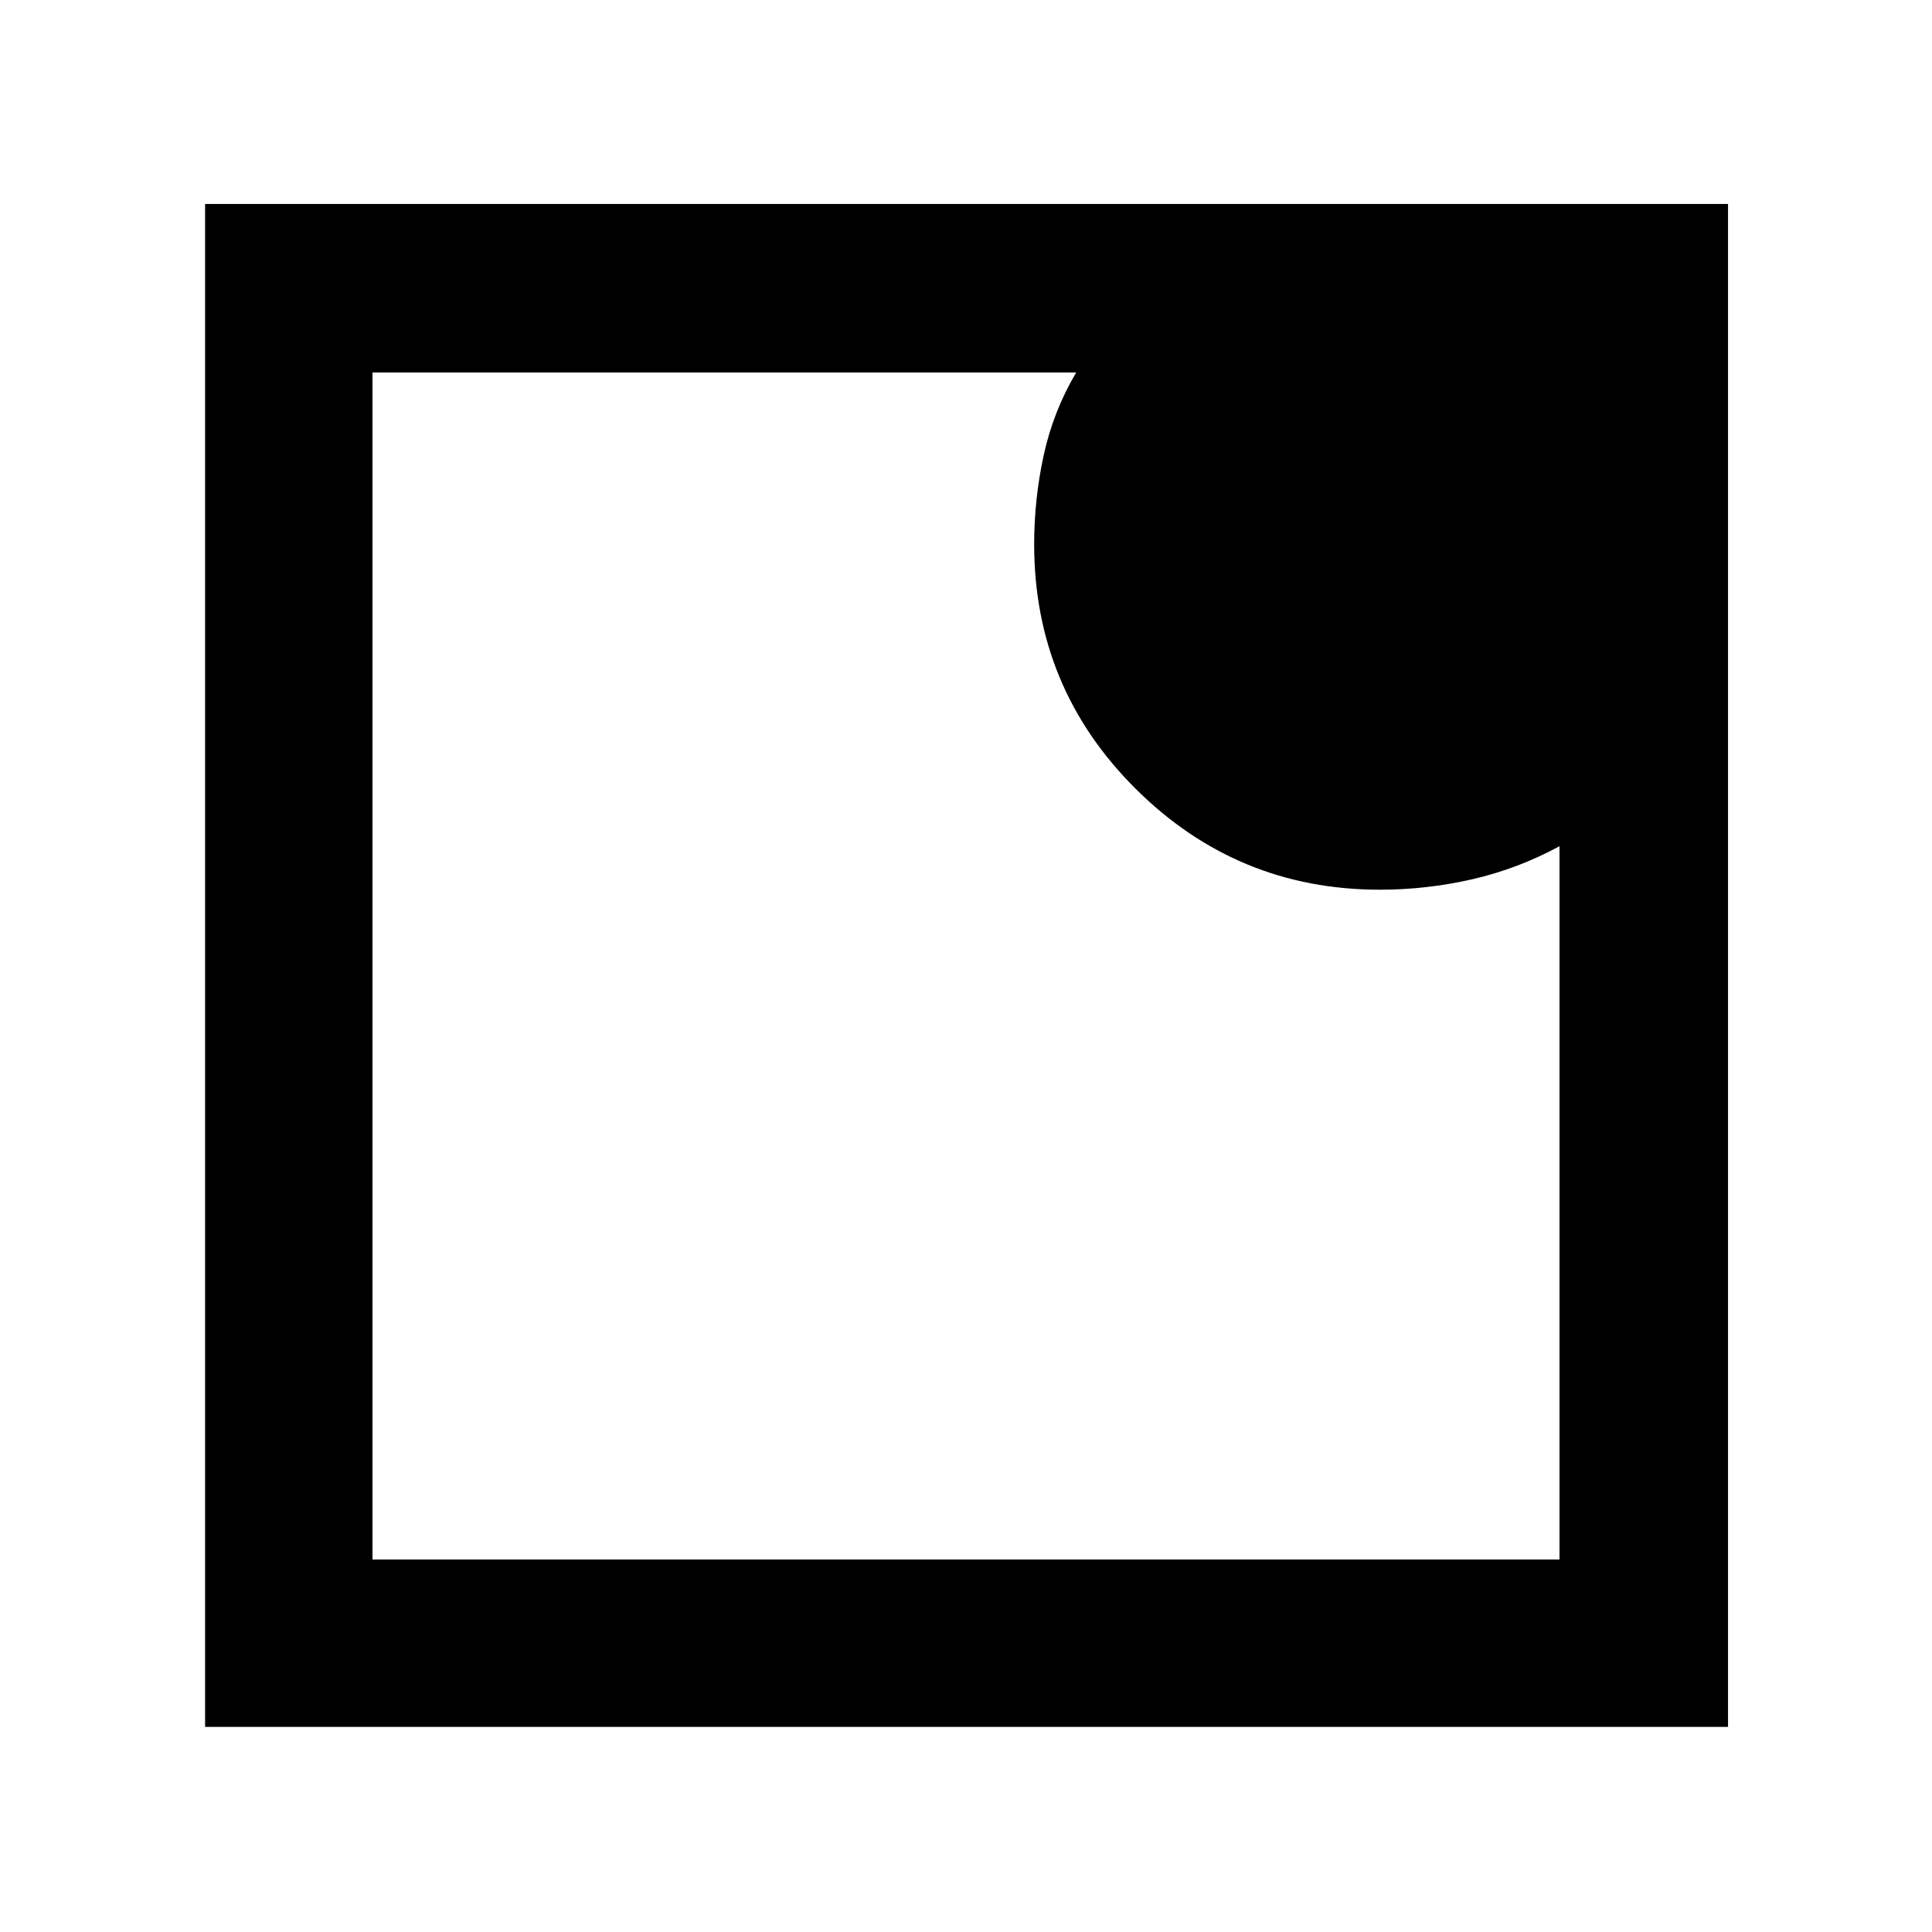<svg xmlns="http://www.w3.org/2000/svg" height="48" viewBox="0 -960 960 960" width="48"><path d="M185.09-185.09h589.82v-354.43q-20.87 11.3-43.51 16.46-22.64 5.15-45.79 5.15-70.91 0-121.32-50.16-50.42-50.16-50.42-121.54 0-22.31 4.72-44.09 4.71-21.78 16.15-41.21H185.09v589.82Zm-83.18 83.18v-756.74h756.74v756.74H101.91Zm83.18-673v589.82-589.82Z"/></svg>